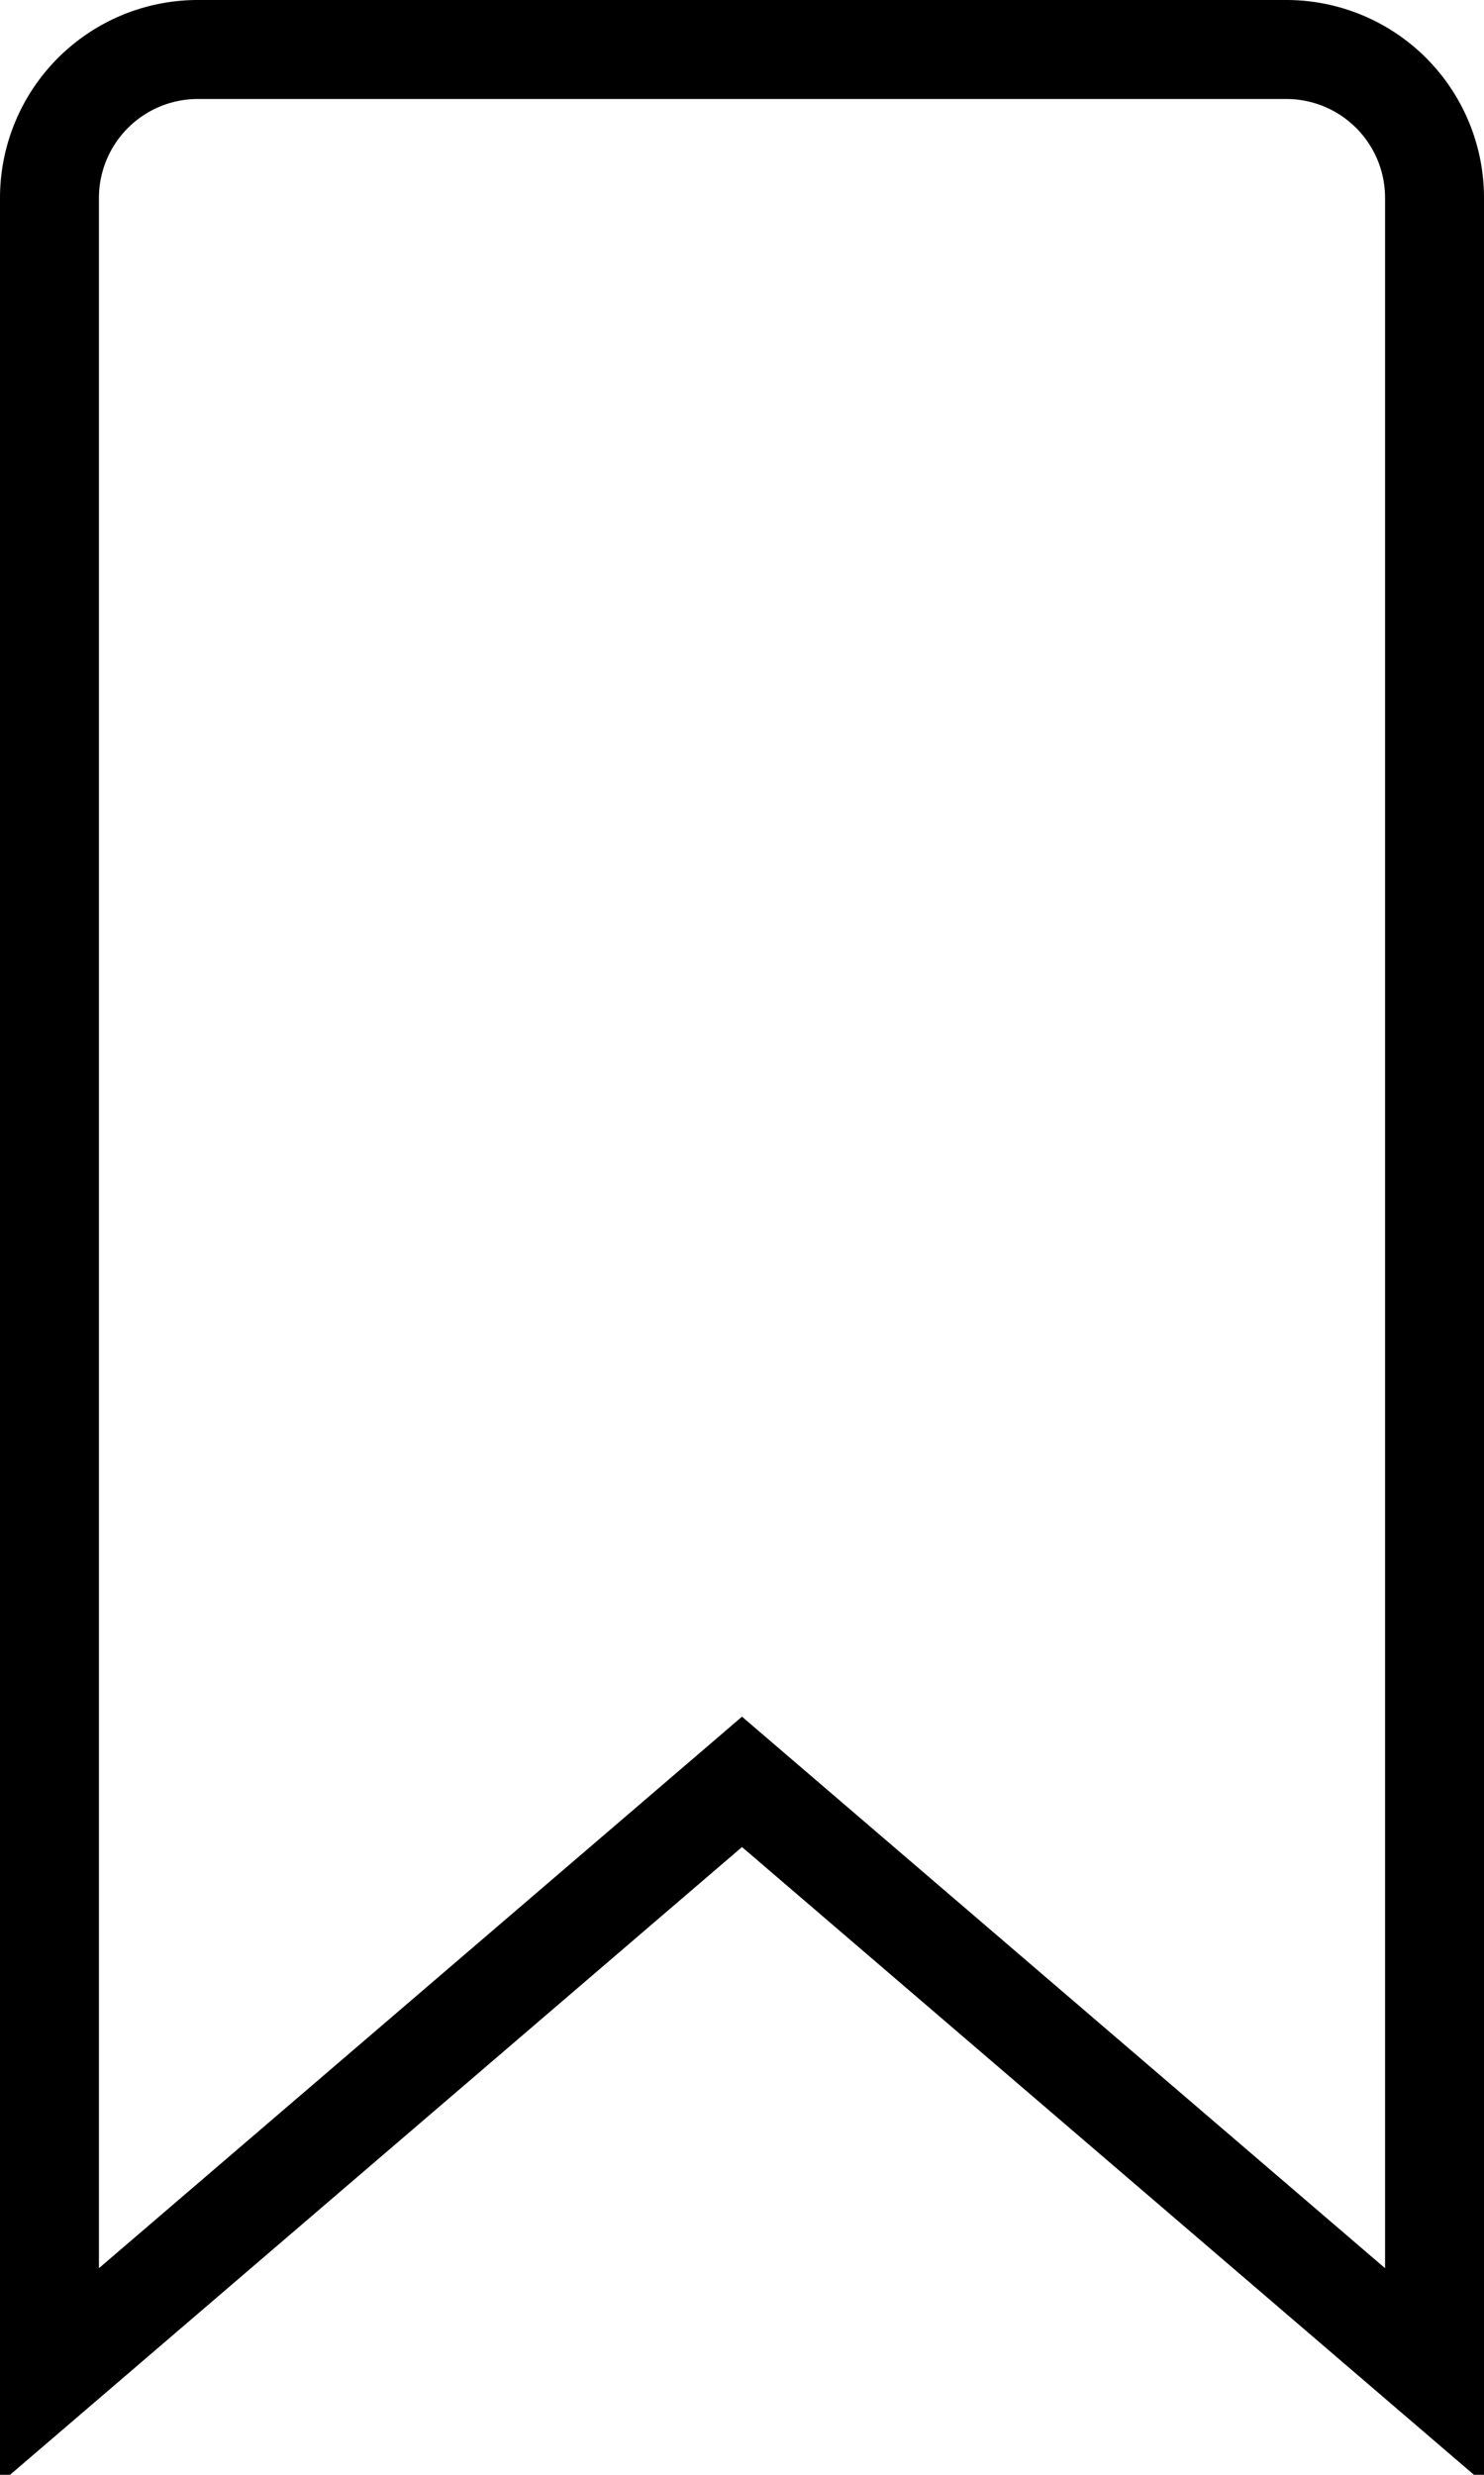 <svg width="30" height="50" viewBox="0 0 30 50" xmlns="http://www.w3.org/2000/svg"><path d="M15 36L1 48V3.994A3 3 0 0 1 3.996 1h22.008A2.997 2.997 0 0 1 29 3.994V48L15 36z" stroke="#000" stroke-width="2" fill="none" fill-rule="evenodd"/></svg>